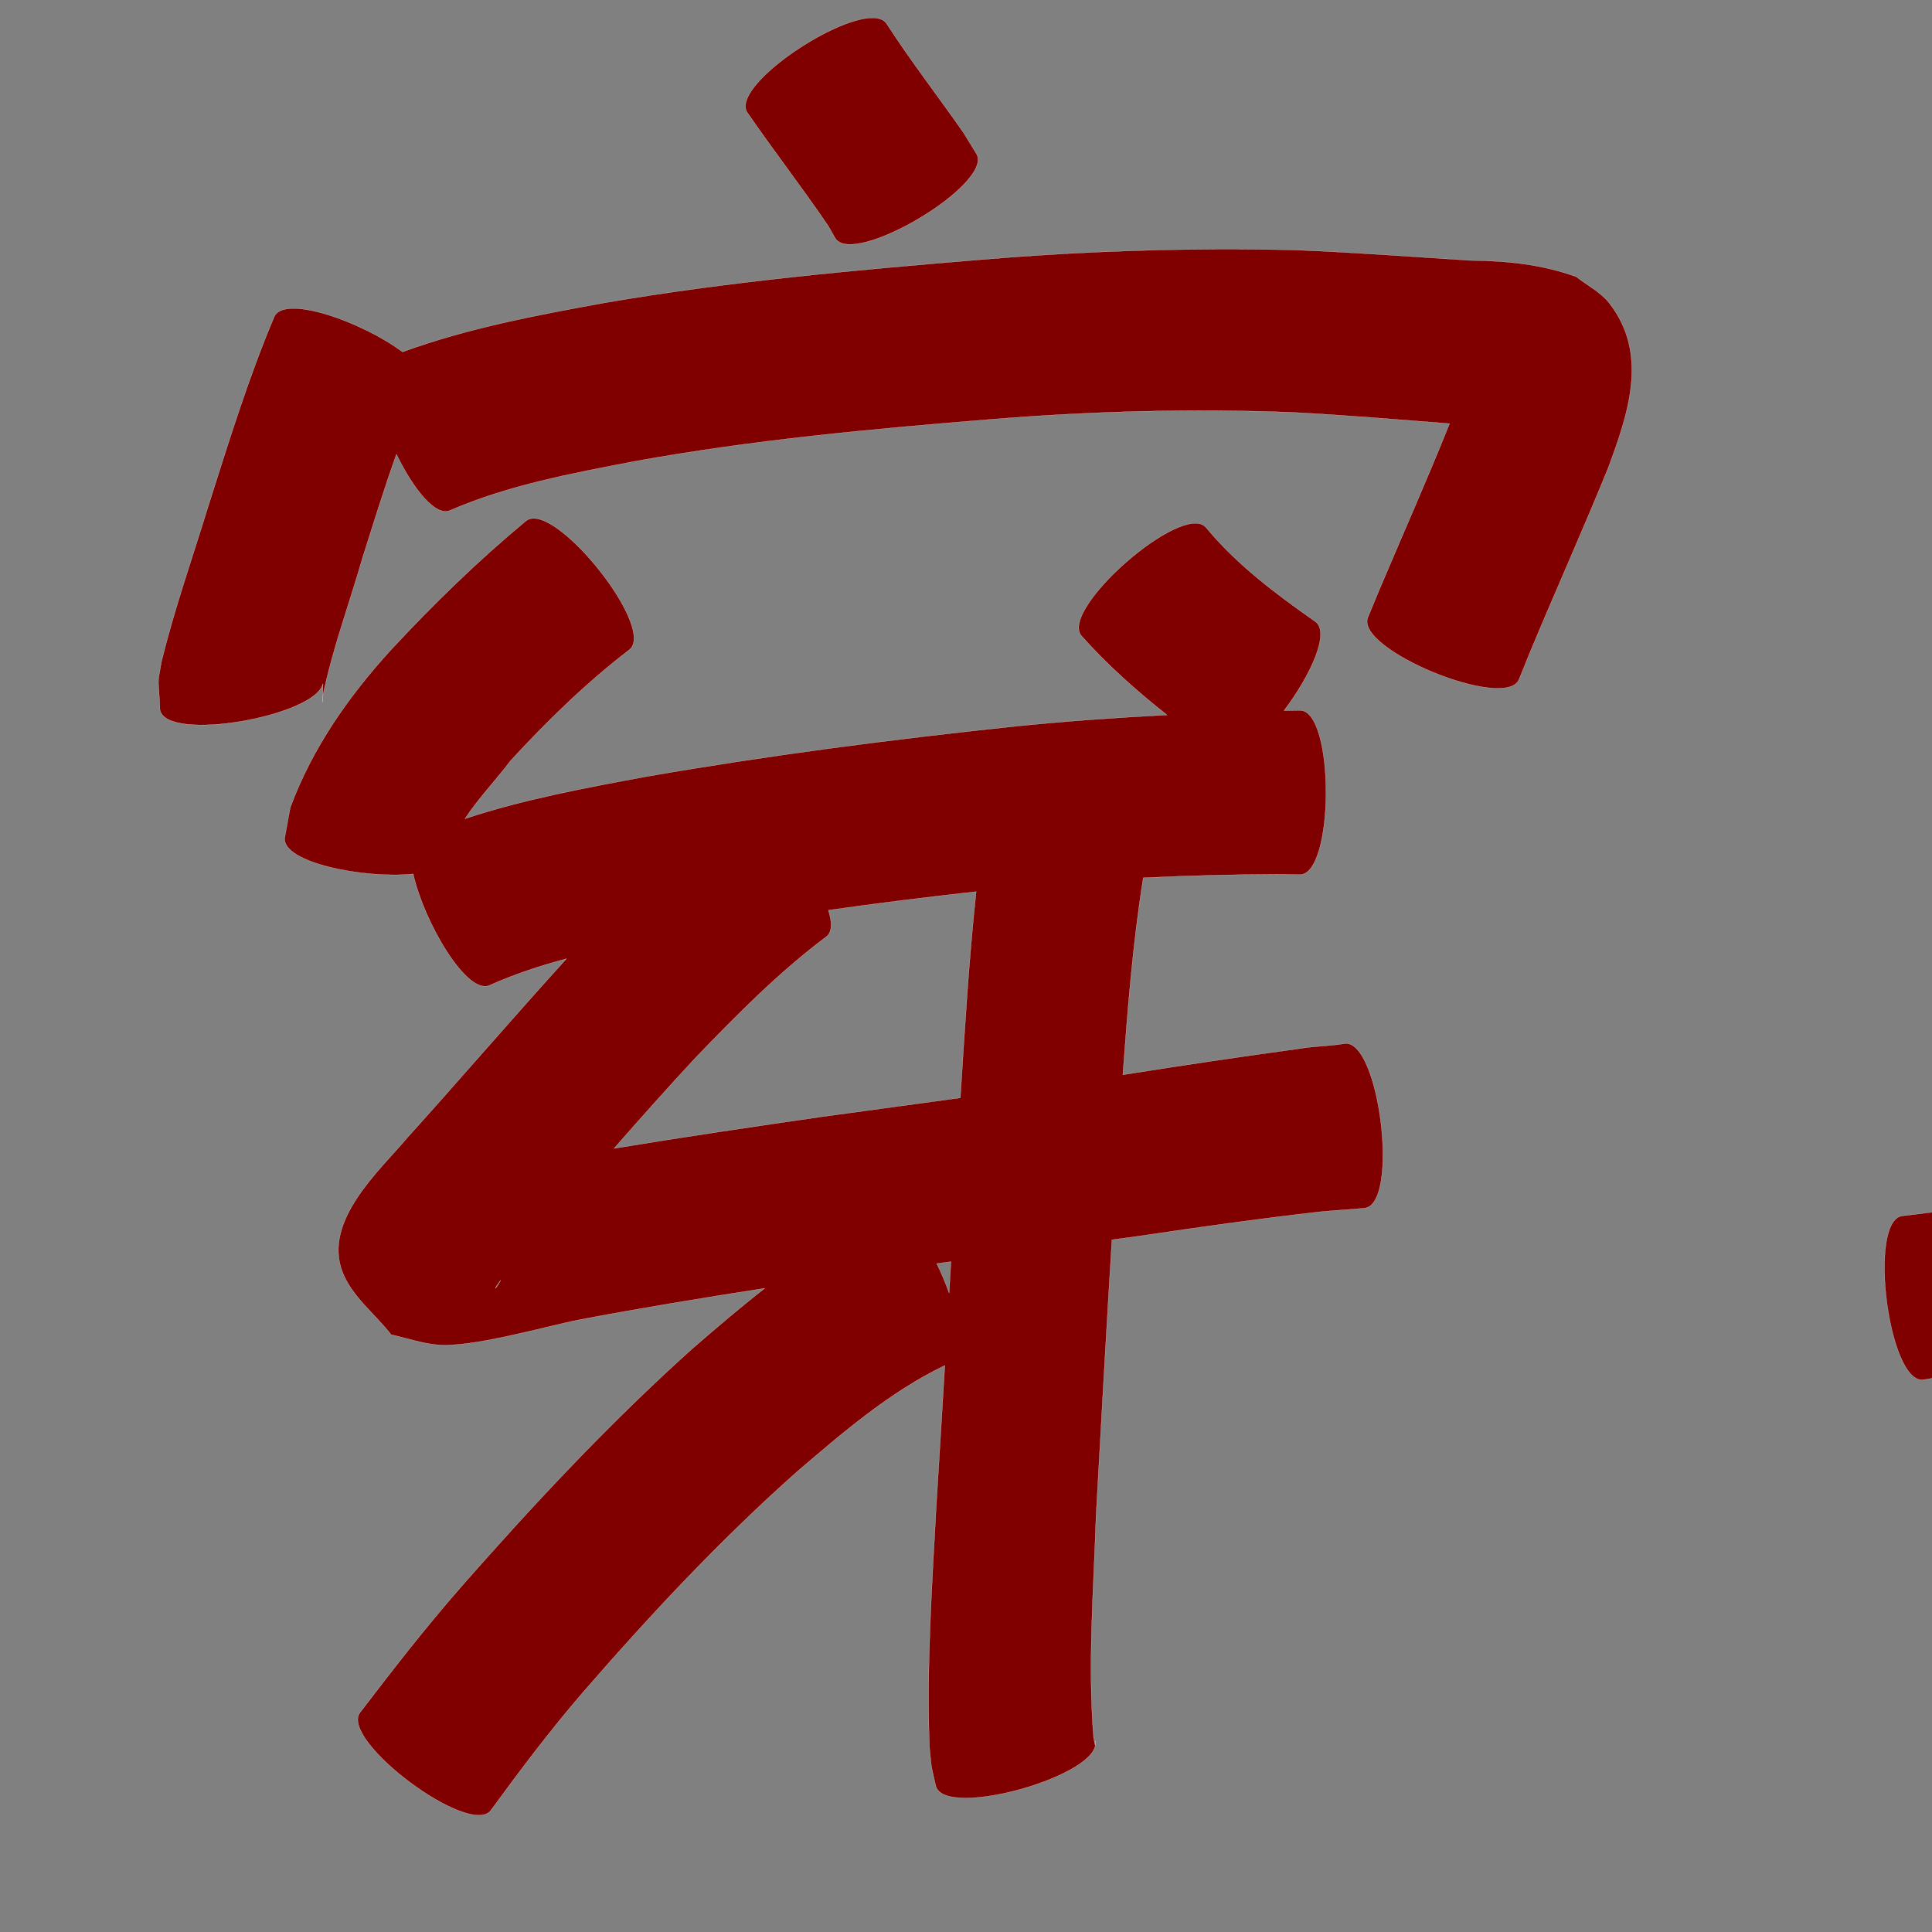 <?xml version="1.0" encoding="UTF-8" standalone="no"?>
<svg
   xmlns:dc="http://purl.org/dc/elements/1.1/"
   xmlns:cc="http://creativecommons.org/ns#"
   xmlns:rdf="http://www.w3.org/1999/02/22-rdf-syntax-ns#"
   xmlns:svg="http://www.w3.org/2000/svg"
   xmlns="http://www.w3.org/2000/svg"
   xmlns:sodipodi="http://sodipodi.sourceforge.net/DTD/sodipodi-0.dtd"
   xmlns:inkscape="http://www.inkscape.org/namespaces/inkscape"
   width="1024"
   height="1024"
   id="U7A7F"
   version="1.1"
   inkscape:version="0.48.0 r9654"
   sodipodi:docname="U+7A7F.svg">
  <rect width="100%" height="100%" fill="#808080" stroke="none"/>
  <defs
     id="defs15" />
  <sodipodi:namedview
     pagecolor="#ffffff"
     bordercolor="#666666"
     borderopacity="1"
     objecttolerance="10"
     gridtolerance="10"
     guidetolerance="10"
     inkscape:pageopacity="0"
     inkscape:pageshadow="2"
     inkscape:window-width="640"
     inkscape:window-height="480"
     id="namedview13"
     showgrid="false"
     inkscape:zoom="0.27441406"
     inkscape:cx="512"
     inkscape:cy="512"
     inkscape:window-x="0"
     inkscape:window-y="25"
     inkscape:window-maximized="0"
     inkscape:current-layer="U7A7F" />
  <path
     style="fill:#800000;fill-opacity:1;fill-rule:nonzero;stroke:#f9f9f9;stroke-width:0.1;stroke-miterlimit:4;stroke-dasharray:none"
     d="M 462.375 9.469 C 440.865 9.541 387.467 46.118 396.031 59.594 C 410.046 79.931 425.196 99.437 439.062 119.875 C 440.243 121.962 441.445 124.07 442.625 126.156 C 452.096 142.049 527.002 97.393 517.531 81.5 C 515.291 77.847 513.053 74.184 510.812 70.531 C 497.315 51.135 482.803 32.478 469.969 12.625 C 468.567 10.42 465.895 9.457 462.375 9.469 z M 645.062 132.094 C 603.112 132.228 561.181 134.112 519.344 137.656 C 452.877 143.156 386.344 149.185 320.562 160.469 C 284.379 167.069 247.969 173.875 213.344 186.531 C 192.371 170.811 150.89 155.864 145.375 167.812 C 131.433 200.836 120.919 235.162 110.062 269.281 C 101.767 296.297 92.376 323.007 85.625 350.469 C 83.132 364.951 83.957 356.389 84.781 376.219 C 88.086 393.748 167.239 379.64 171.188 362.344 C 171.127 365.224 171.08 367.424 171.062 369.031 C 176.218 343.998 185.183 319.891 192.25 295.375 C 198.036 277.139 203.642 258.803 210.125 240.781 C 218.92 258.866 230.73 274.028 238.562 270.531 C 269.634 257.062 303.276 250.919 336.344 244.531 C 399.121 233.132 462.71 227.32 526.25 222.188 C 578.855 217.911 631.615 216.561 684.344 218.531 C 712.363 219.964 740.312 222.353 768.281 224.531 C 756.502 253.991 743.573 282.996 731.219 312.219 C 729.141 317.226 727.078 322.212 725 327.219 C 718.026 344.217 798.151 377.092 805.125 360.094 C 807.075 355.283 809.018 350.467 810.969 345.656 C 824.581 312.968 839.103 280.677 852.438 247.875 C 862.865 219.549 874.103 187.613 852.875 160.562 C 848.297 154.728 841.267 151.311 835.469 146.688 C 817.124 140.071 798.817 138.241 779.344 138.031 C 748.579 136.096 717.806 133.736 687 132.531 C 673.012 132.175 659.046 132.049 645.062 132.094 z M 171.062 369.031 C 171 369.335 170.936 369.633 170.875 369.938 C 171.049 373.459 171.02 372.905 171.062 369.031 z M 282.844 274.75 C 281.272 274.749 279.912 275.184 278.781 276.094 C 253.319 297.24 229.61 320.276 207.125 344.531 C 184.57 369.303 165.454 396.609 153.812 428.094 C 152.848 433.421 151.871 438.736 150.906 444.062 C 149.428 457.183 192.967 465.897 219 463.219 C 224.69 488.721 247.569 527.934 259.625 522.188 C 272.755 516.319 286.356 511.855 300.219 508.156 C 271.809 539.444 244.277 571.525 215.969 602.906 C 201.194 620.461 170.985 647.132 181.531 674.25 C 186.608 687.305 198.718 696.345 207.312 707.406 C 215.347 709.181 223.22 711.921 231.406 712.75 C 249.64 714.596 288.182 703.237 307.188 699.469 C 339.776 693.313 372.507 687.911 405.281 682.844 C 392.151 693.121 379.448 703.972 366.875 714.875 C 323.147 754.146 282.973 797.131 244.219 841.25 C 225.517 862.672 208.052 885.088 190.812 907.688 C 179.817 922.409 249.192 974.222 260.188 959.5 C 275.66 938.303 291.45 917.329 308.594 897.438 C 344.43 856.128 381.831 816.079 422.781 779.75 C 447.085 758.958 471.772 737.699 500.781 723.719 C 499.287 748.613 497.783 773.516 496.219 798.406 C 493.944 840.827 491.03 883.346 492.625 925.844 C 494.078 939.959 492.957 932.986 496 946.719 C 501.146 964.624 585.552 940.374 580.406 922.469 C 580.478 926.328 580.638 925.778 579.625 921 C 576.47 881.883 579.657 842.497 580.938 803.375 C 583.626 754.615 586.368 705.869 589.344 657.125 C 594.747 656.379 600.161 655.664 605.562 654.906 C 636.935 650.192 668.353 645.838 699.875 642.25 C 707.676 641.482 715.513 641.118 723.312 640.344 C 741.819 638.099 731.225 550.849 712.719 553.094 C 704.911 554.51 696.885 554.389 689.062 555.75 C 657.702 560.013 626.38 564.681 595.125 569.656 C 597.696 534.749 600.425 499.807 605.969 465.25 C 630.07 464.064 654.209 463.485 678.344 463.406 C 681.864 463.47 685.386 463.53 688.906 463.594 C 707.381 463.614 707.474 376.52 689 376.5 C 686.187 376.539 683.376 376.586 680.562 376.625 C 694.517 358.171 705.205 335.171 697.156 329.469 C 676.251 314.765 655.575 299.378 639.188 279.531 C 626.978 265.539 561.041 323.101 573.25 337.094 C 587.019 352.51 602.386 366.188 618.531 378.938 C 591.706 380.329 564.923 382.238 538.188 384.938 C 472.679 391.868 407.32 400.335 342.406 411.625 C 310.14 417.599 277.63 423.631 246.438 433.938 C 253.665 423.013 263.12 413.151 270.594 403.219 C 290.087 382.041 310.748 361.889 333.625 344.344 C 346.971 333.615 301.39 274.76 282.844 274.75 z M 517.375 472.594 C 513.512 508.923 511.313 545.422 509 581.875 C 484.499 585.228 459.997 588.523 435.5 591.906 C 398.785 597.216 362.071 602.644 325.469 608.688 C 339.674 592.481 354.014 576.379 368.688 560.594 C 390.497 537.927 412.714 515.423 437.938 496.5 C 441.124 494.061 441.145 488.909 439.062 482.438 C 465.111 478.723 491.219 475.489 517.375 472.594 z M 1311.938 607.25 C 1252.477 607.699 1193.405 614.322 1134.875 624.781 C 1092.745 631.824 1050.696 639.515 1008.25 644.438 C 989.82 646.797 1000.945 733.672 1019.375 731.312 C 1062.779 724.419 1105.963 716.36 1149.25 708.781 C 1202.949 698.949 1257.22 692.509 1311.844 693.156 C 1332.52 694.489 1323.079 693.4 1340.188 696.031 C 1358.438 698.323 1369.251 612.292 1351 610 C 1325.959 607.307 1338.952 608.272 1311.938 607.25 z M 504.031 668.719 C 503.708 674.262 503.388 679.801 503.062 685.344 C 501.193 680.086 498.965 674.773 496.5 669.719 C 499.009 669.379 501.522 669.058 504.031 668.719 z M 265.438 678.469 C 262.818 683.476 260.521 685.021 265.438 678.469 z "
     id="path21203" />
</svg>
